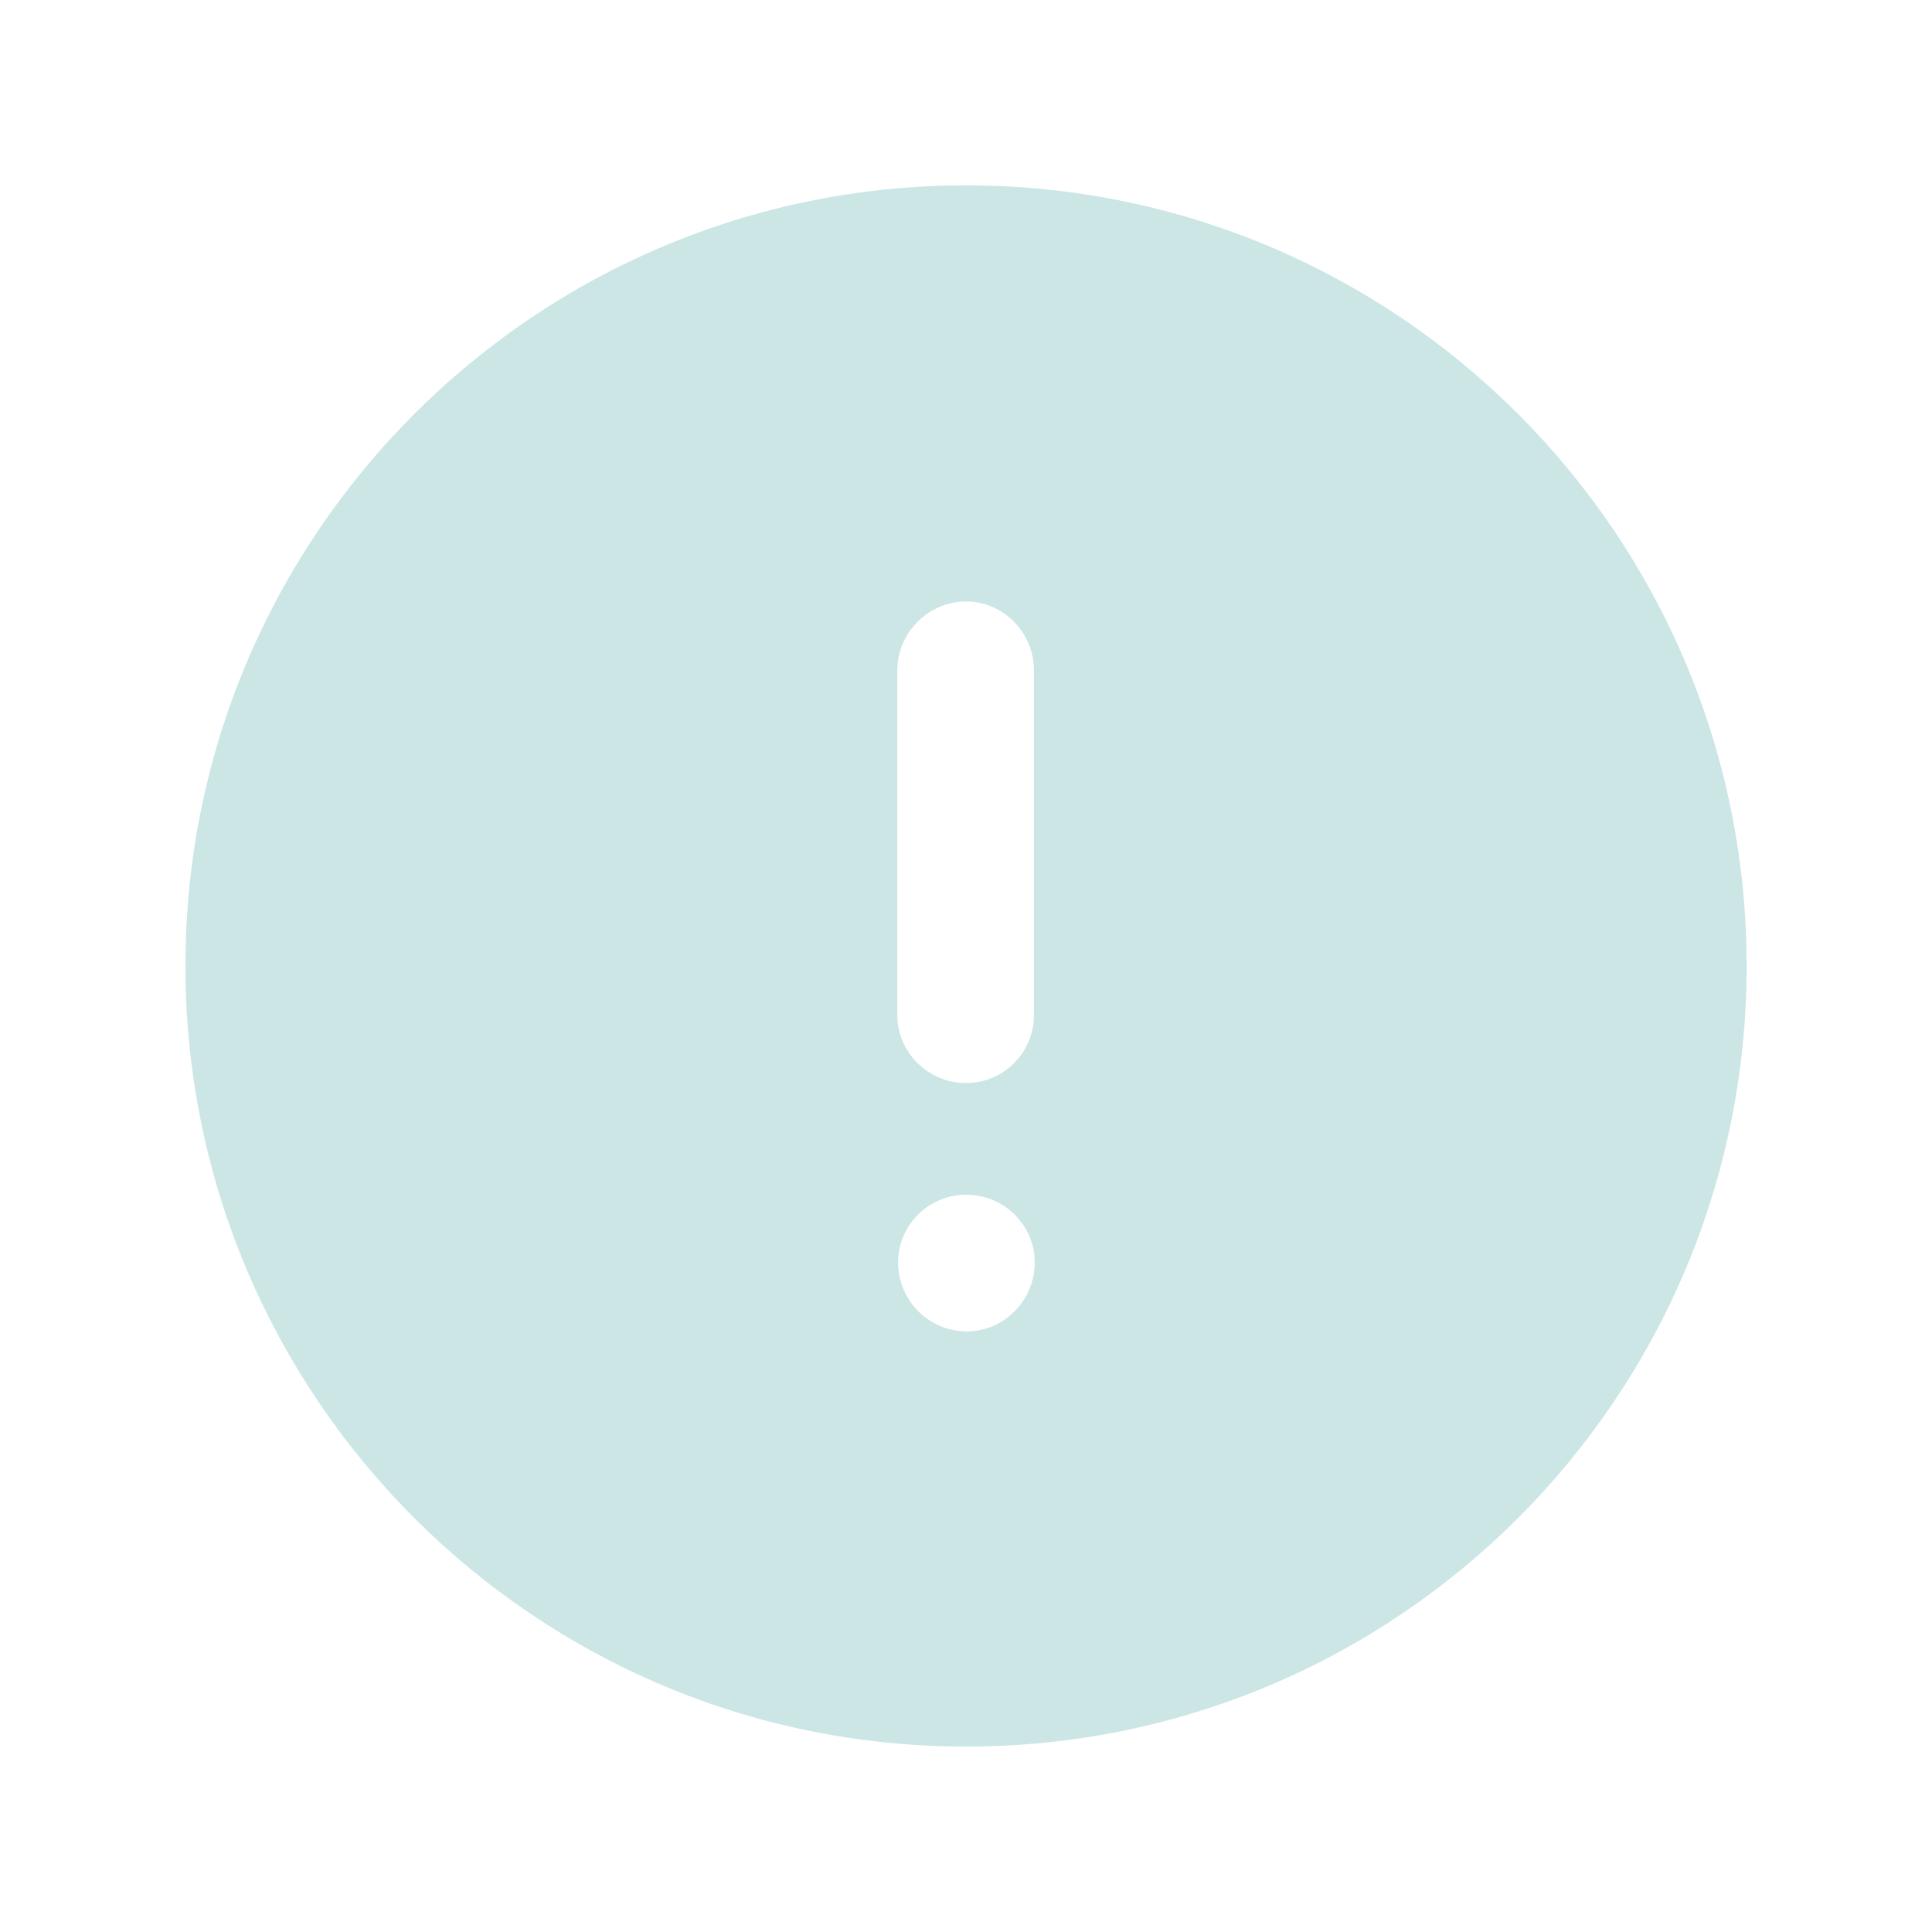 <svg width="33" height="33" viewBox="0 0 33 33" fill="none" xmlns="http://www.w3.org/2000/svg">
<path fill-rule="evenodd" clip-rule="evenodd" d="M3.167 16.499C3.167 9.141 9.14 3.166 16.5 3.166C23.874 3.166 29.834 9.141 29.834 16.499C29.834 23.861 23.874 29.833 16.5 29.833C9.14 29.833 3.167 23.861 3.167 16.499ZM15.327 11.446C15.327 10.807 15.86 10.273 16.5 10.273C17.14 10.273 17.66 10.807 17.66 11.446V17.339C17.66 17.981 17.14 18.499 16.5 18.499C15.86 18.499 15.327 17.981 15.327 17.339V11.446ZM16.514 22.741C15.86 22.741 15.34 22.207 15.34 21.567C15.34 20.927 15.86 20.407 16.5 20.407C17.154 20.407 17.674 20.927 17.674 21.567C17.674 22.207 17.154 22.741 16.514 22.741Z" fill="#CCE6E6"/>
</svg>
